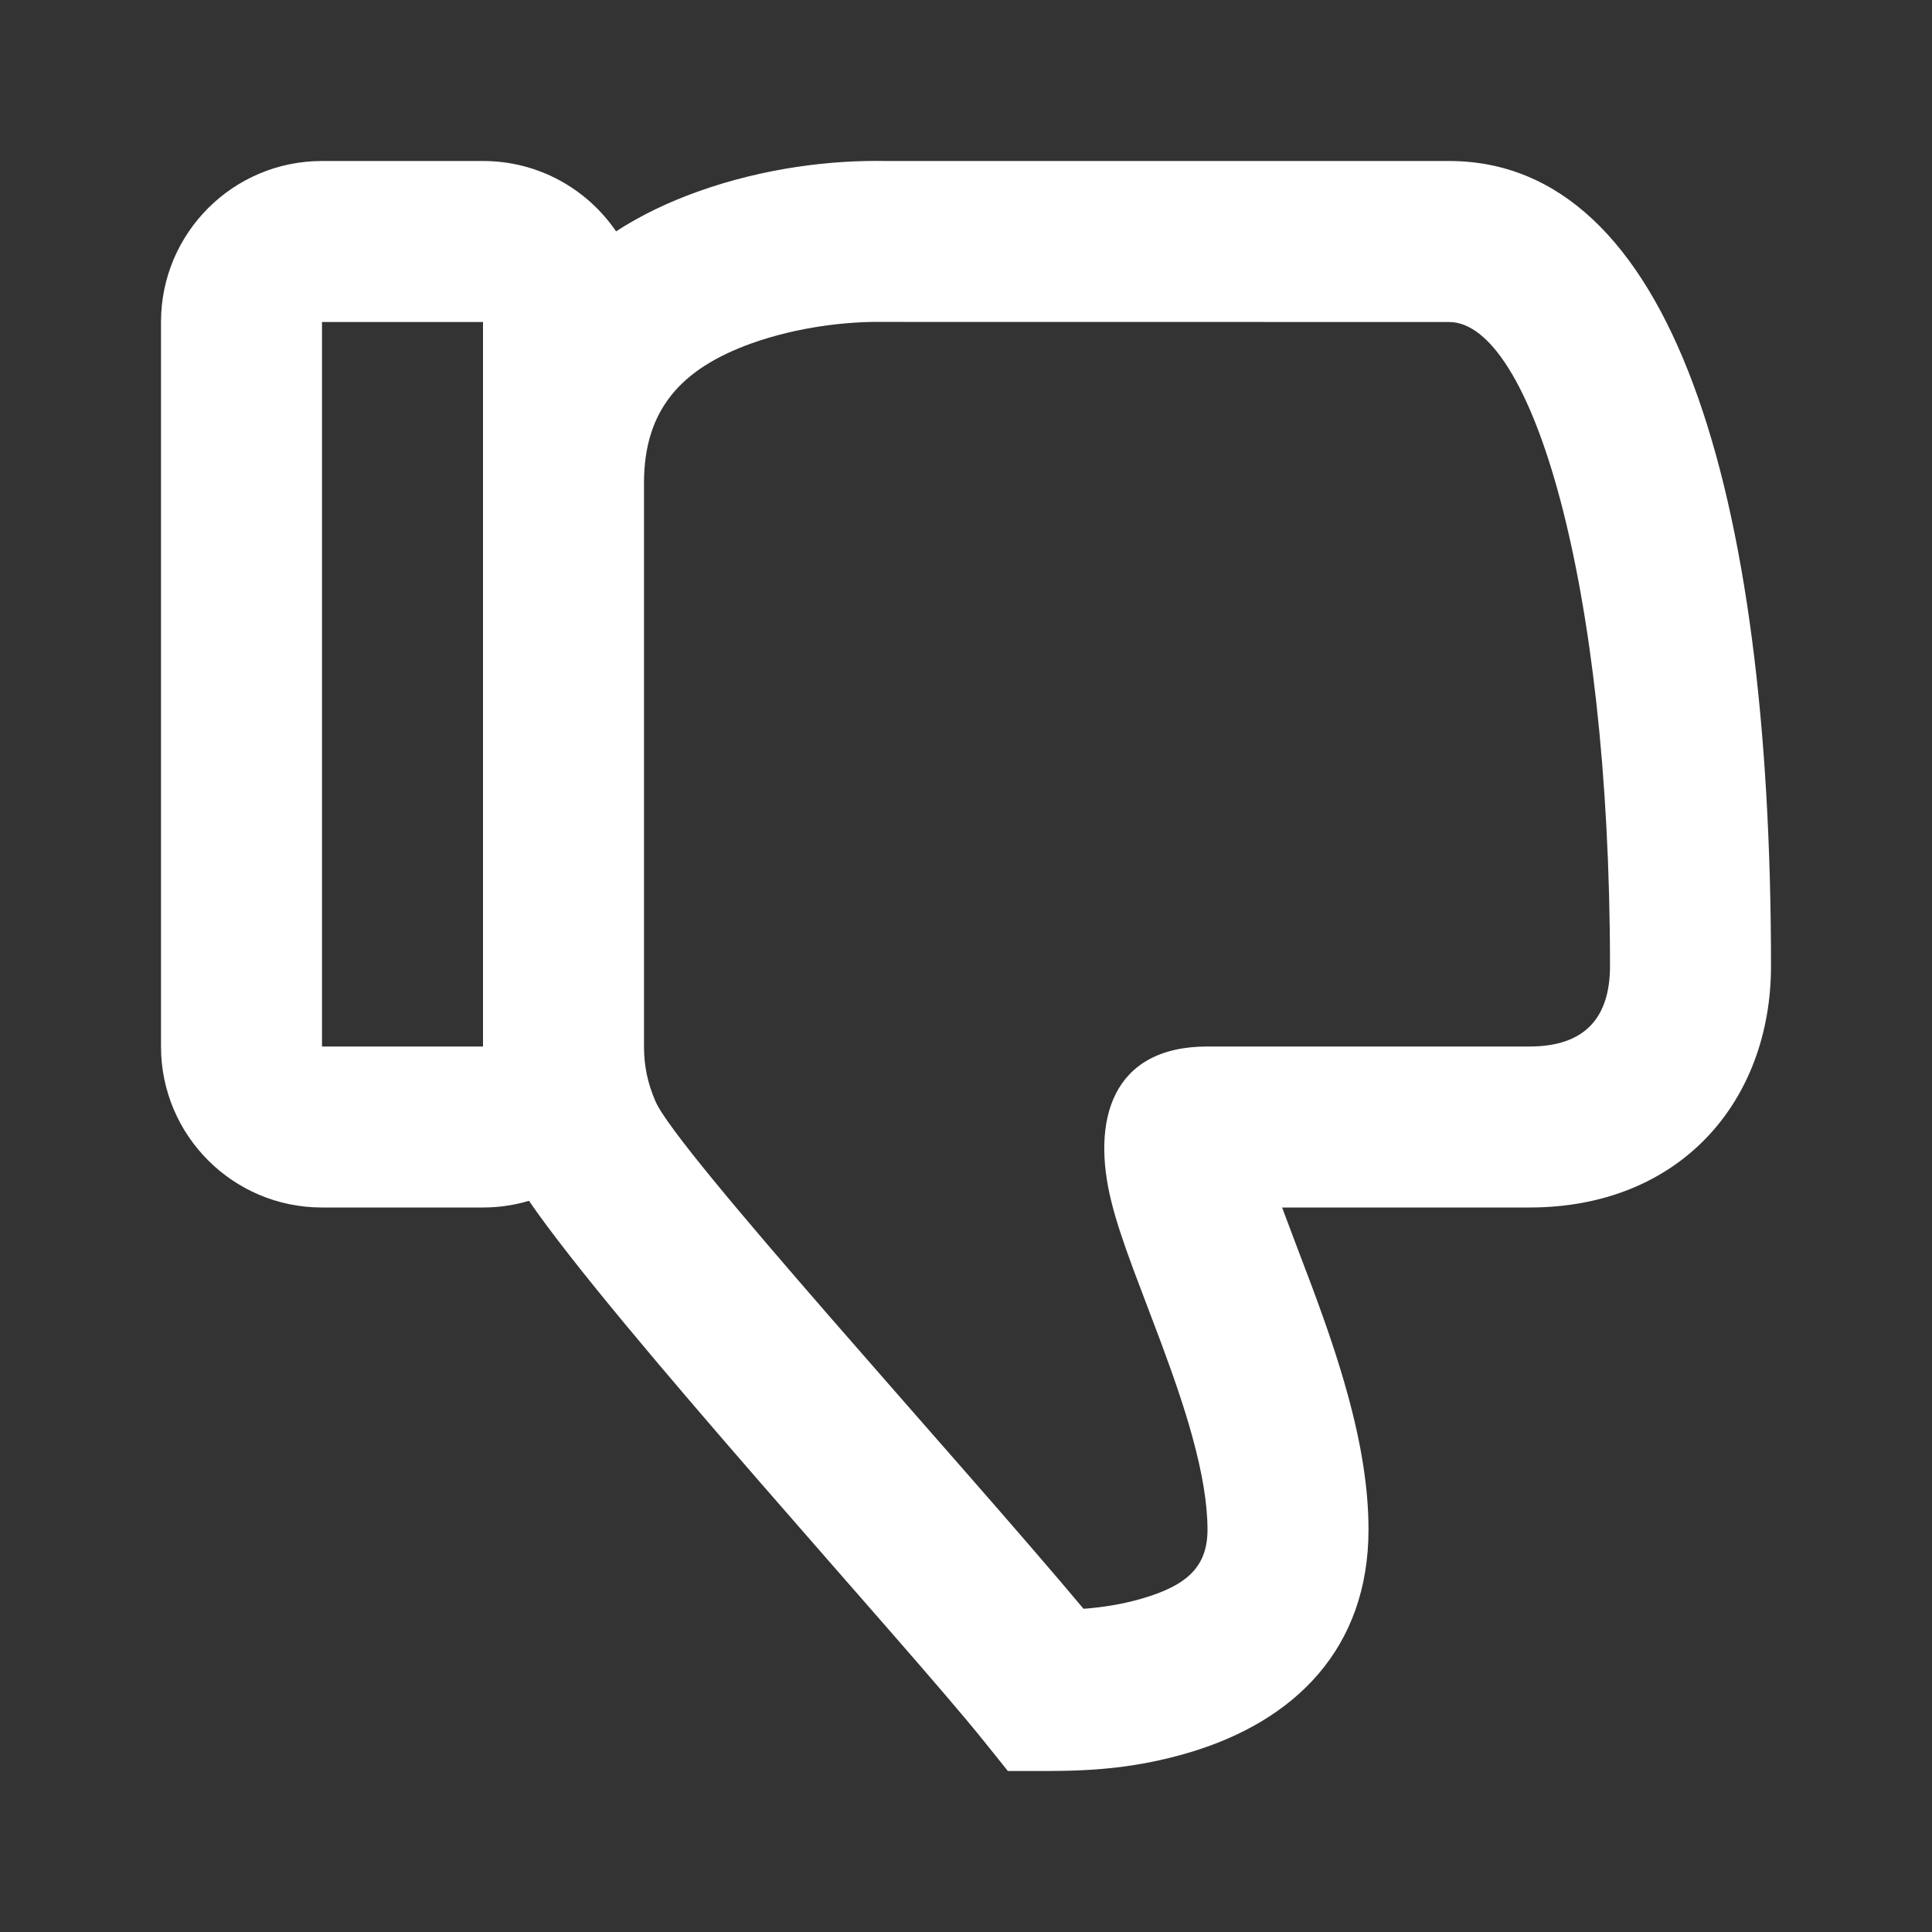 <svg id="SvgjsSvg1021" width="288" height="288" xmlns="http://www.w3.org/2000/svg" version="1.1" xmlns:xlink="http://www.w3.org/1999/xlink" xmlns:svgjs="http://svgjs.com/svgjs"><rect width="100%" height="100%" fill="#333333" stroke="none"/><defs id="SvgjsDefs1022"></defs><g id="SvgjsG1023"><svg xmlns="http://www.w3.org/2000/svg" width="288" height="288" viewBox="0 0 24 24"><path fill-rule="evenodd" d="M6.571,14.917 C6.39,14.971 6.198,15 6,15 L4,15 C2.895,15 2,14.105 2,13 L2,4 C2,2.895 2.895,2 4,2 L6,2 C6.687,2 7.293,2.346 7.653,2.874 C7.956,2.677 8.295,2.514 8.663,2.382 C9.505,2.08 10.341,1.988 10.999,2 C11.015,2 13.349,2 18,2 C20.755,2 22,6.056 22,12 C22,13.682 20.87,15 19,15 L15.927,15 C15.936,15.025 15.945,15.05 15.955,15.076 C16.007,15.217 16.239,15.826 16.297,15.981 C16.487,16.491 16.626,16.903 16.738,17.31 C16.908,17.925 17,18.48 17,19 C17,20.472 16.092,21.386 14.748,21.778 C14.142,21.954 13.615,22 13.008,22 L12.52,22 L12.22,21.626 C11.256,20.425 7.646,16.482 6.571,14.917 Z M8,13 C8,13.24 8.044,13.453 8.142,13.68 C8.407,14.299 11.914,18.137 13.46,19.985 C13.711,19.966 13.948,19.927 14.189,19.857 C14.762,19.69 15,19.451 15,19 C15,18.683 14.936,18.298 14.81,17.841 C14.716,17.5 14.594,17.14 14.423,16.679 C14.369,16.534 14.136,15.923 14.079,15.769 C13.949,15.418 13.863,15.159 13.805,14.924 C13.556,13.924 13.805,13 15,13 L19,13 C19.691,13 20,12.64 20,12 C20,7.209 19.015,4 18,4 C15.932,4 15.932,4 10.966,3.999 C10.525,3.992 9.911,4.06 9.337,4.265 C8.452,4.582 8,5.098 8,6 L8,13 Z M4,4 L4,13 L6,13 L6,4 L4,4 Z" fill="#ffffff" class="color000 svgShape"></path></svg></g></svg>